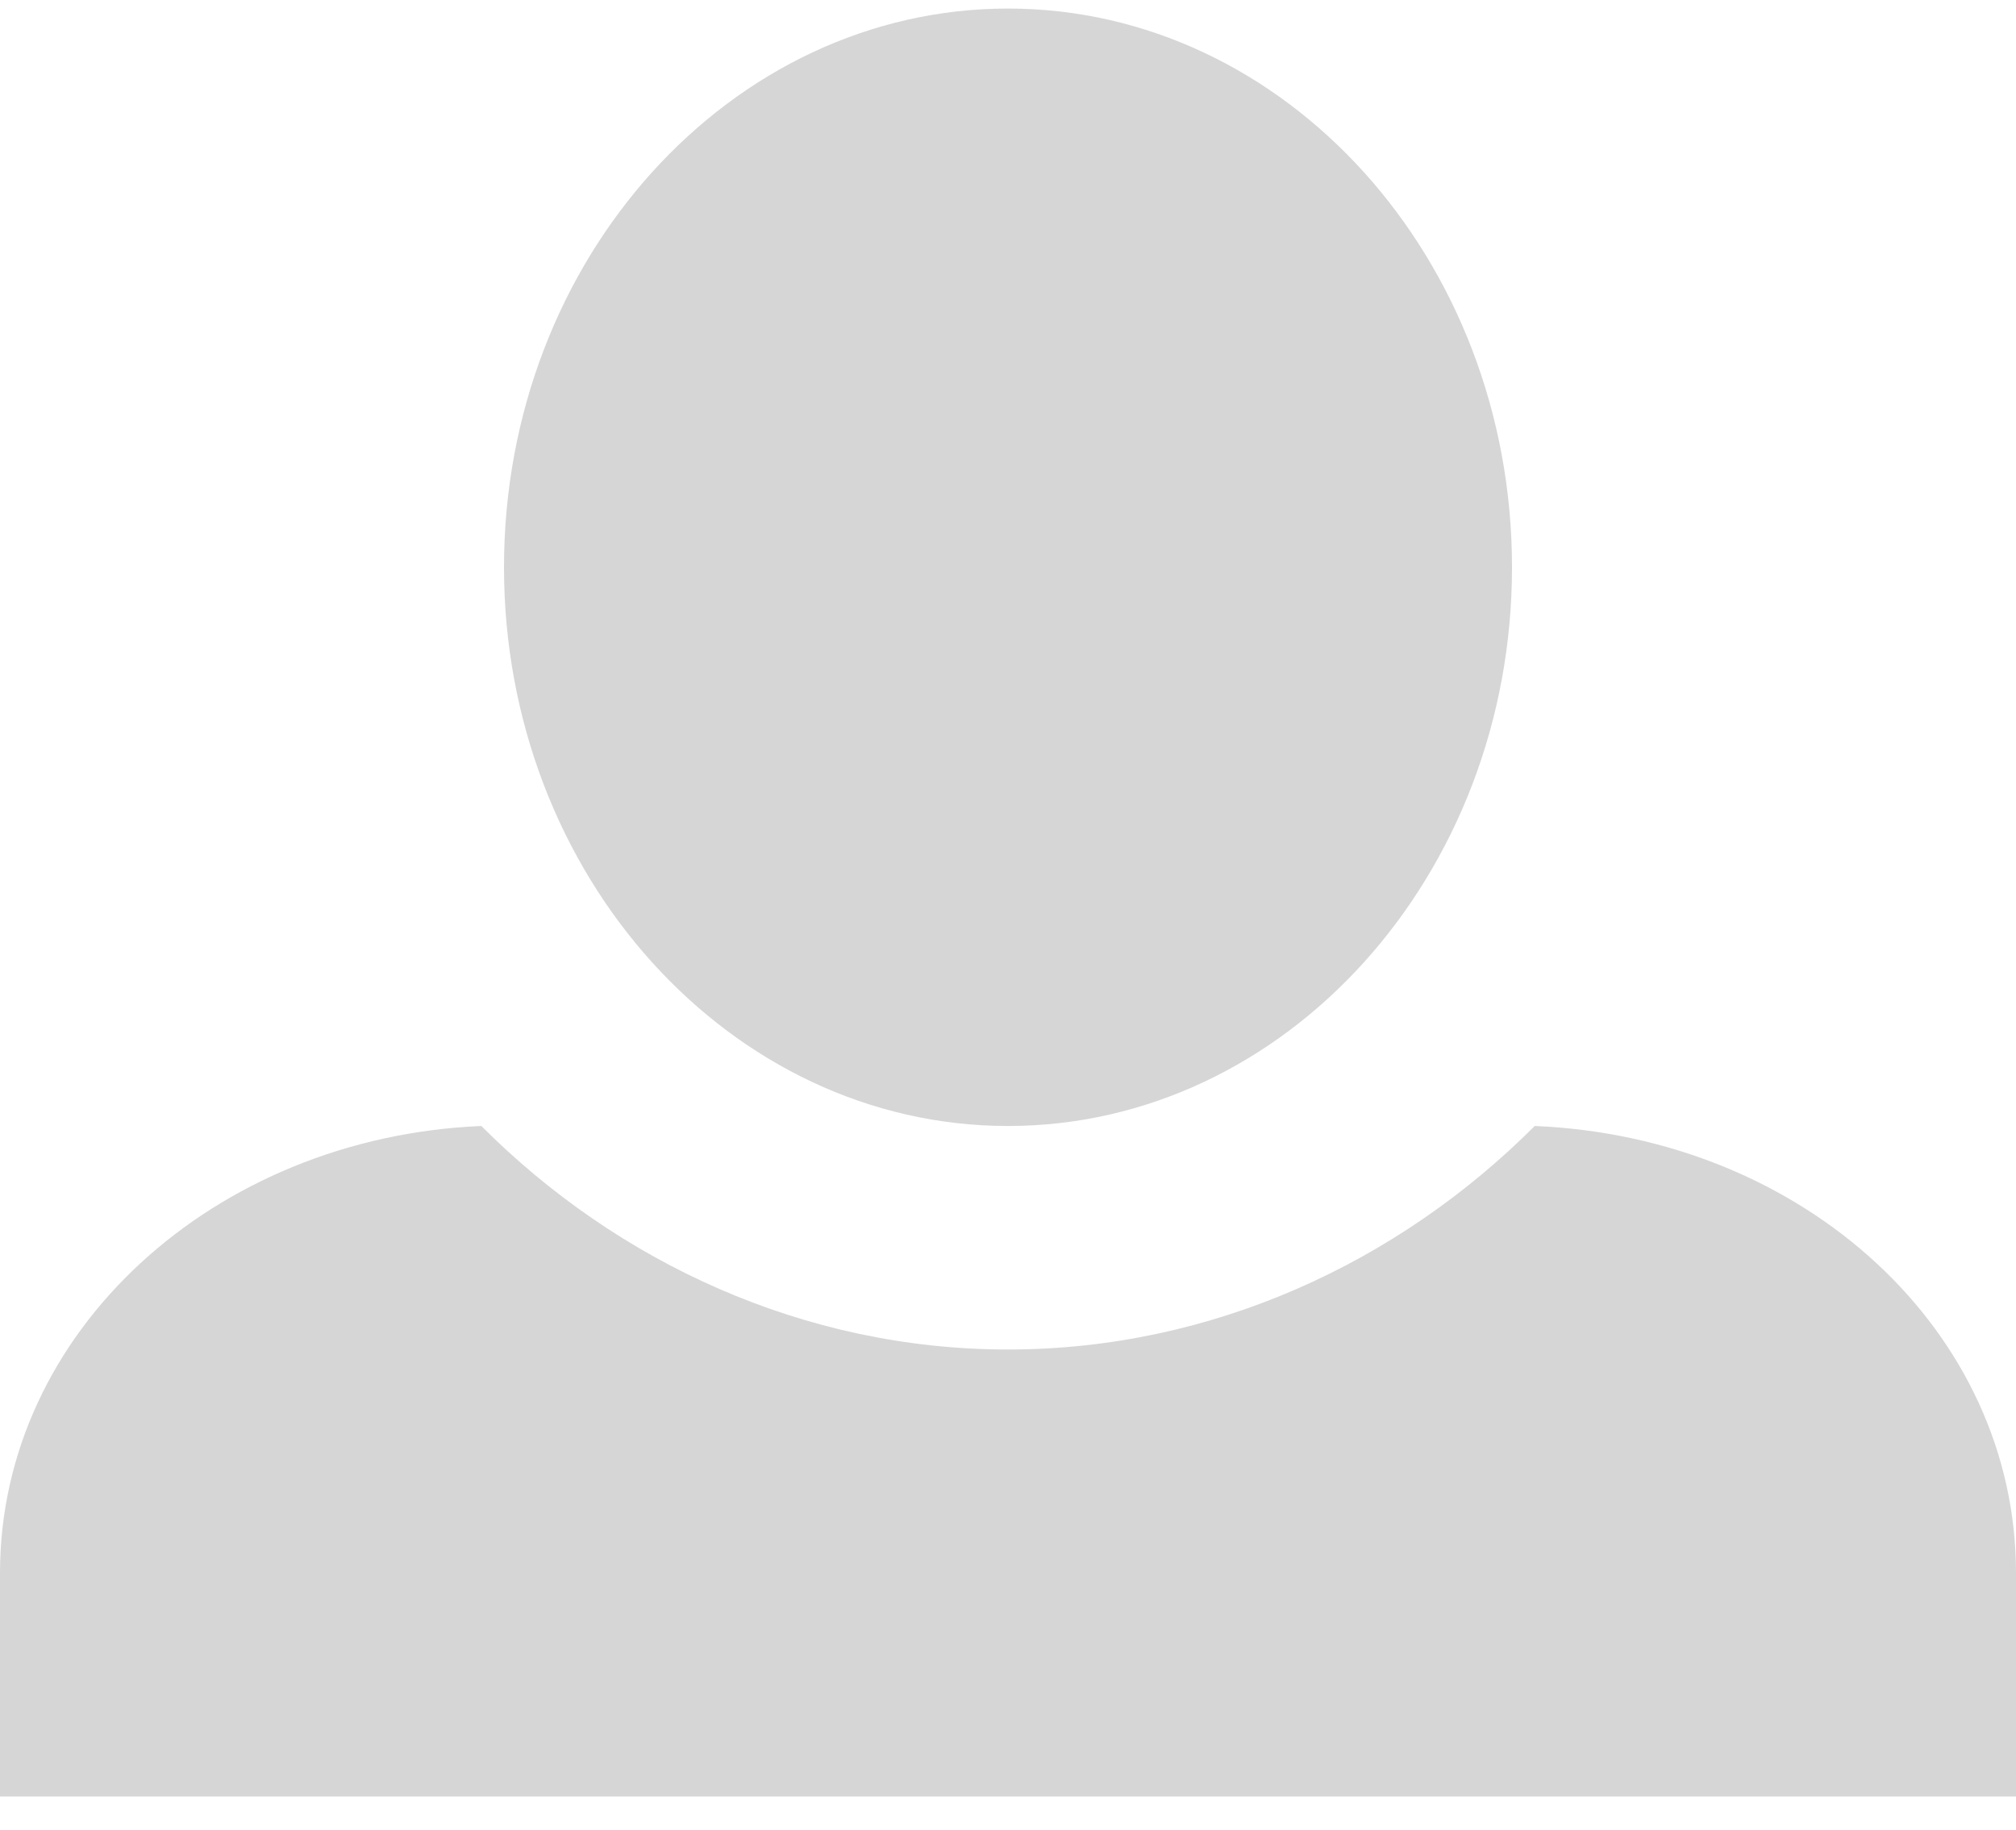 <svg width="54" height="49" viewBox="0 0 54 49" fill="none" xmlns="http://www.w3.org/2000/svg">
<path d="M27 0.229C19.575 0.229 13.5 6.932 13.5 15.193C13.5 23.453 19.575 30.156 27 30.156C34.425 30.156 40.5 23.453 40.5 15.193C40.5 6.932 34.425 0.229 27 0.229ZM12.893 30.156C5.737 30.456 0 35.663 0 42.128V48.113H54V42.128C54 35.663 48.33 30.456 41.108 30.156C37.462 33.808 32.468 36.142 27 36.142C21.532 36.142 16.538 33.808 12.893 30.156Z" fill="#D6D6D6"/>
</svg>
